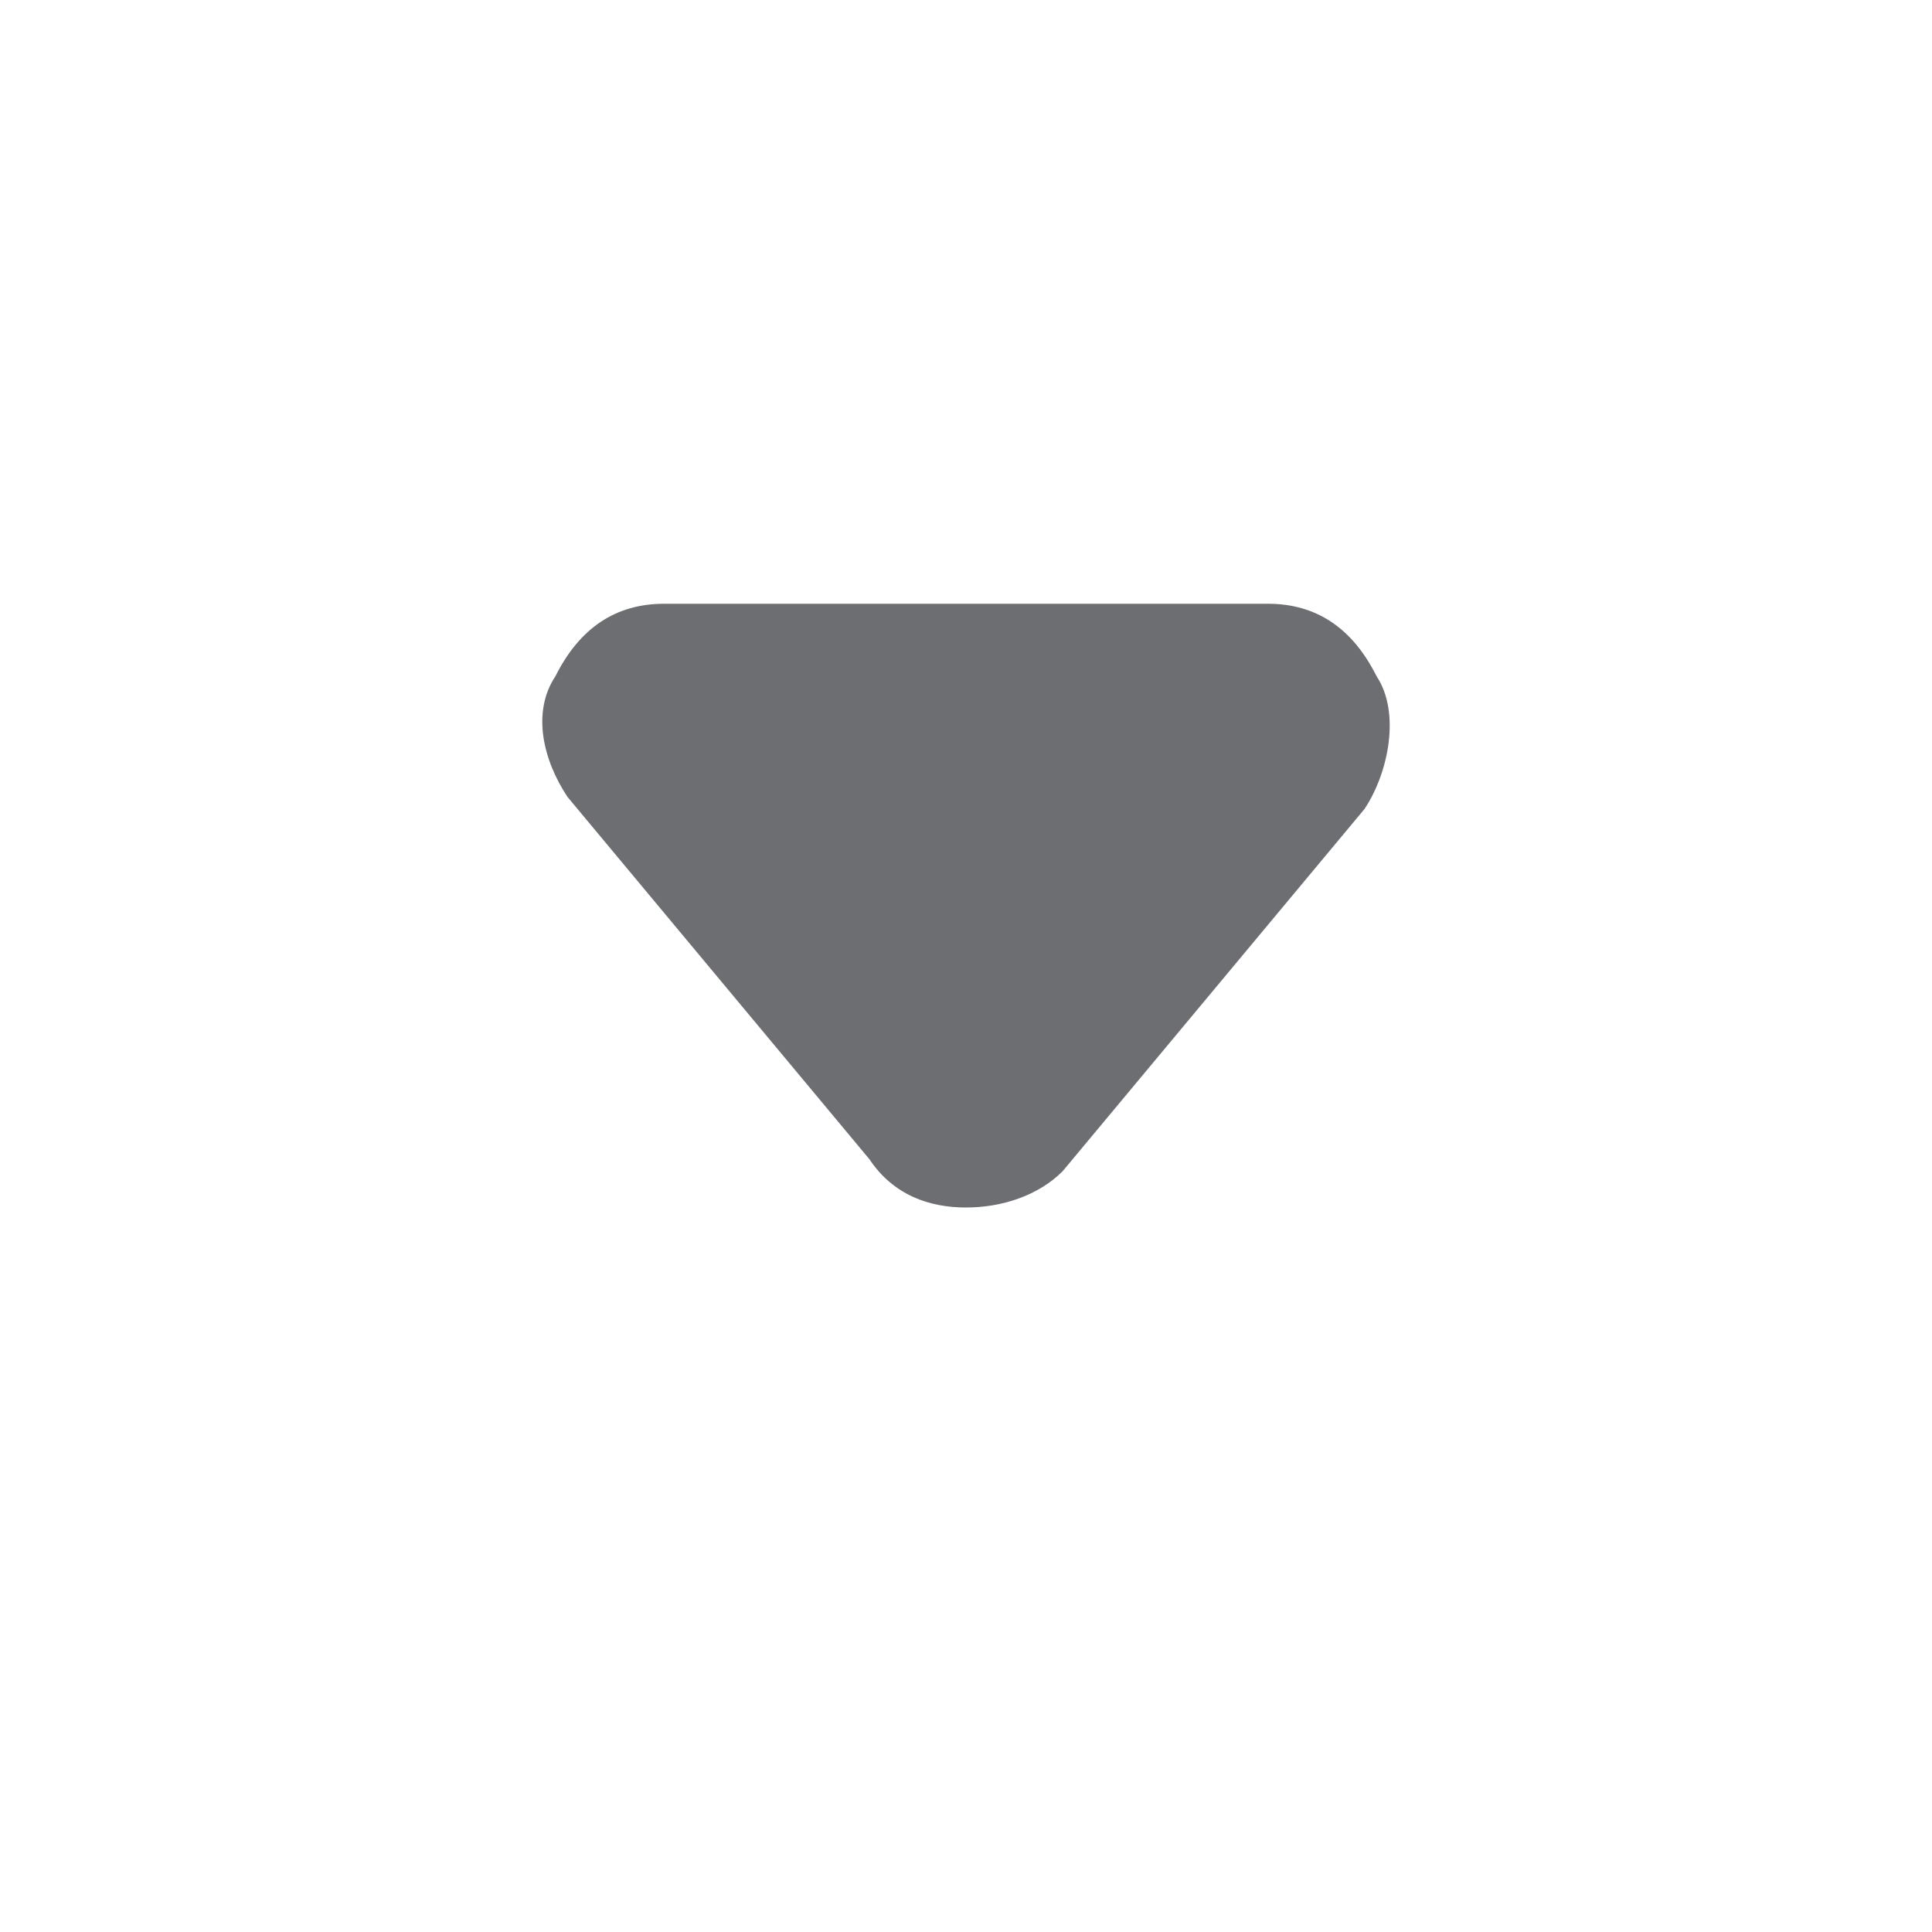 <?xml version="1.0" encoding="utf-8"?>
<!-- Generator: Adobe Illustrator 16.0.4, SVG Export Plug-In . SVG Version: 6.00 Build 0)  -->
<!DOCTYPE svg PUBLIC "-//W3C//DTD SVG 1.1//EN" "http://www.w3.org/Graphics/SVG/1.1/DTD/svg11.dtd">
<svg version="1.1" xmlns="http://www.w3.org/2000/svg" xmlns:xlink="http://www.w3.org/1999/xlink" x="0px" y="0px" width="16px"
	 height="16px" viewBox="0 0 16 16" enable-background="new 0 0 16 16" xml:space="preserve">
<g id="Dark_Theme_1_" display="none">
	<rect x="-424" y="-200" display="inline" fill="#333333" width="544" height="736"/>
	
		<rect x="-456" y="-232" display="inline" fill="none" stroke="#808080" stroke-width="0.25" stroke-miterlimit="10" width="612" height="792"/>
</g>
<g id="LightTheme" display="none">
	<rect x="-424" y="-200" display="inline" fill="#F8F8F8" width="544" height="736"/>
	
		<rect x="-456" y="-232" display="inline" fill="none" stroke="#808080" stroke-width="0.25" stroke-miterlimit="10" width="612" height="792"/>
</g>
<g id="Hover" display="none">
	<rect x="-424" y="-200" display="inline" fill="#C5E5F9" width="544" height="736"/>
</g>
<g id="Selected" display="none">
	<rect x="-424" y="-200" display="inline" fill="#AADBFA" width="544" height="736"/>
</g>
<g id="Icon_Name">
</g>
<g id="Icons">
	<rect fill-rule="evenodd" clip-rule="evenodd" fill="none" width="16" height="16"/>
	<path fill="#6D6E71" d="M10.5,5c0.4,0,0.7,0.2,0.9,0.6c0.2,0.3,0.1,0.8-0.1,1.1l-2.5,3C8.6,9.9,8.3,10,8,10S7.4,9.9,7.2,9.6l-2.5-3
		C4.5,6.3,4.4,5.9,4.6,5.6C4.8,5.2,5.1,5,5.5,5H10.5z"/>
	<polygon fill="#6D6E71" points="5.5,6 8,9 10.5,6 	"/>
</g>
</svg>
